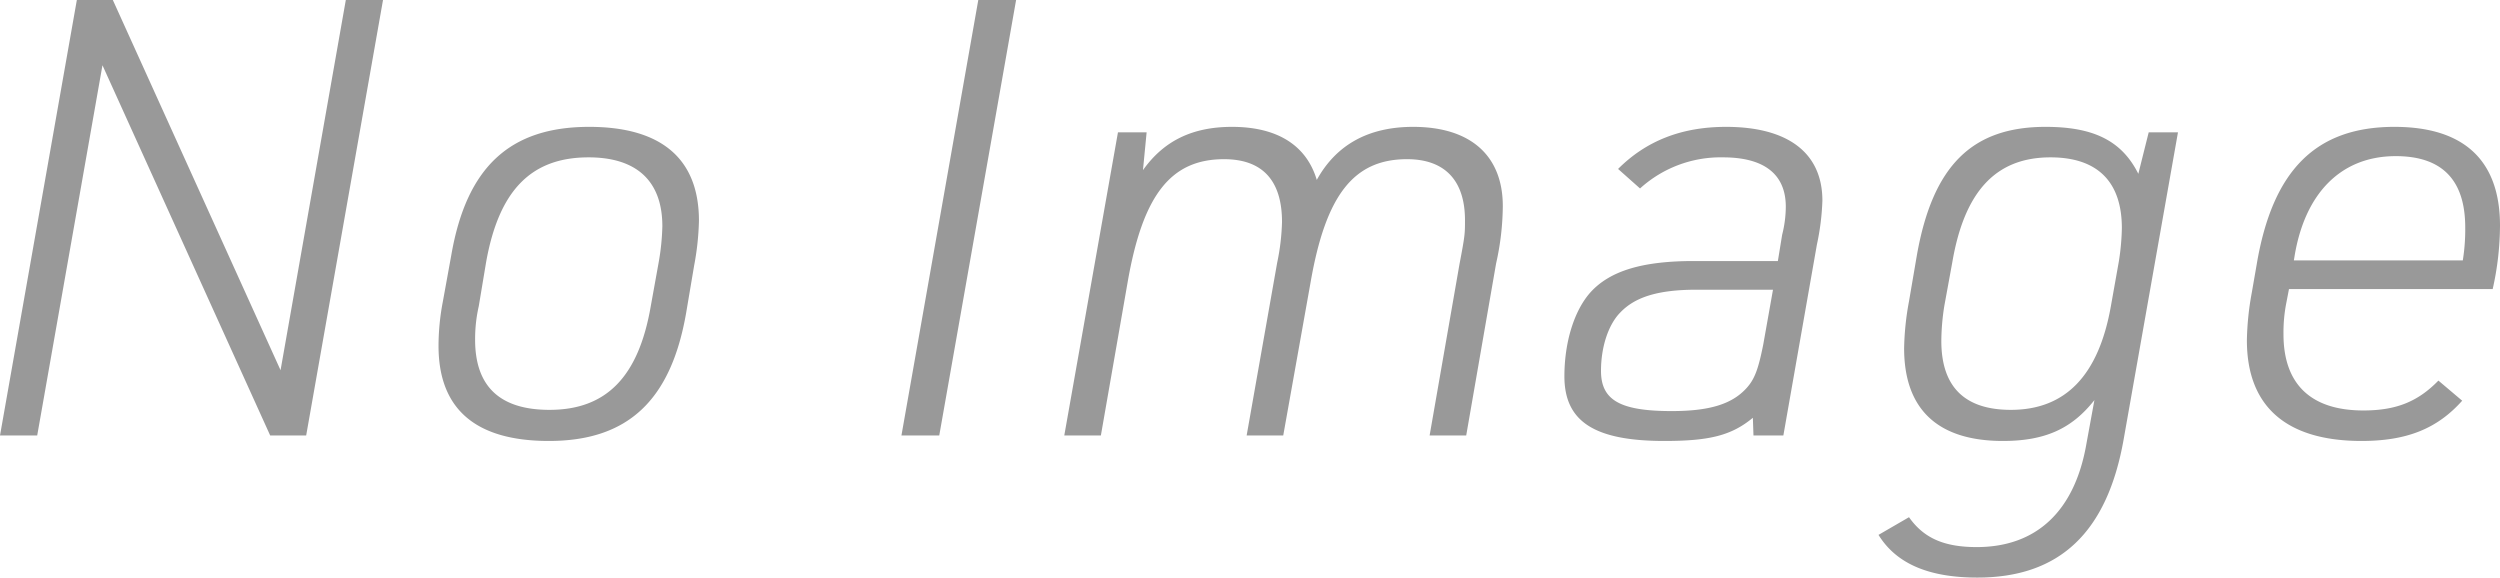 <svg xmlns="http://www.w3.org/2000/svg" width="409.9" height="94.7"><path data-name="パス 1" d="M0 71.4h6.1l10.7-60.7 27.5 60.7h5.9L62.8 0h-6.1L46 60.7 18.5 0h-5.9zm72.6-21.9a38.786 38.786 0 00-.7 7.2c0 10.4 6.1 15.6 18.1 15.6 12.9 0 20-6.6 22.5-21l1.3-7.7a44.668 44.668 0 00.8-7.4c0-10.2-6.2-15.4-18-15.4-13 0-20.1 6.6-22.6 21zm34.1.7c-2 11.6-7.3 17-16.6 17-8.1 0-12.2-3.8-12.2-11.5a24.058 24.058 0 01.6-5.5l1.2-7.2c2.1-11.8 7.4-17.2 16.8-17.2 7.9 0 12.1 3.9 12.1 11.3a38.883 38.883 0 01-.6 5.9zm41.1 21.2h6.2L166.6 0h-6.2zm26.7 0h6l4.4-25.2c2.5-14.3 7.1-20.1 15.8-20.1 6.3 0 9.5 3.5 9.5 10.3a37.107 37.107 0 01-.8 6.7l-5 28.3h6l4.5-25.2c2.5-14.3 7.1-20.1 15.8-20.1 6.2 0 9.5 3.5 9.5 10 0 2.2 0 2.5-.9 7.2l-4.9 28.1h6l4.9-28.2a44.03 44.03 0 001.1-9.4c0-8.3-5.3-13-14.7-13-7.3 0-12.6 2.9-15.8 8.7-1.7-5.7-6.5-8.7-13.9-8.7-6.5 0-11.2 2.3-14.6 7.1l.6-6.2h-4.7zm117-28.6h-13.8c-8.4 0-13.7 1.6-16.9 5.1-2.7 3-4.3 8.2-4.3 13.8 0 7.4 4.9 10.6 16.4 10.6 7.4 0 11-.9 14.5-3.8l.1 2.9h4.9l5.5-31.3a40.394 40.394 0 00.9-7.2c0-7.8-5.6-12.1-15.8-12.1-7.3 0-13.1 2.3-17.7 6.9l3.6 3.2a19.648 19.648 0 0113.6-5.1c6.8 0 10.3 2.8 10.3 8.1a19.042 19.042 0 01-.6 4.6zm-.8 4.7l-1.6 9c-.8 4-1.4 5.7-2.8 7.2-2.4 2.6-6.1 3.7-12.2 3.7-8.5 0-11.6-1.8-11.6-6.6 0-3.9 1.2-7.6 3.2-9.6 2.5-2.6 6.4-3.7 12.5-3.7zm51.4 25.2c-1.9 11.1-8.2 17-18 17-5.4 0-8.7-1.5-11.1-4.9l-5 2.9c2.9 4.7 8.2 7 16.2 7 13.5 0 21.3-7.4 24-22.7l8.9-50.3h-4.8l-1.7 6.8c-2.7-5.4-7.3-7.7-15.2-7.7-12.1 0-18.5 6.4-21.1 21l-1.3 7.6a45.791 45.791 0 00-.8 7.7c0 10 5.5 15.2 16.2 15.2 6.9 0 11.3-2 15-6.7zm-22-29.7c2-11.7 7.2-17.2 16.1-17.2 7.7 0 11.7 4 11.7 11.6a38.644 38.644 0 01-.5 5.5l-1.3 7.3c-2 11.3-7.4 17-16.4 17-7.6 0-11.4-3.8-11.4-11.3a37.852 37.852 0 01.5-5.8zm55.2 4.4h33.4a48.155 48.155 0 001.2-10.4c0-10.7-5.9-16.2-17.3-16.2-12.9 0-20 7.1-22.6 22.6l-.8 4.6a46.886 46.886 0 00-.8 7.8c0 10.8 6.4 16.5 18.8 16.5 7.4 0 12.4-2 16.5-6.6l-3.9-3.3c-3.4 3.5-7 4.9-12.3 4.9-8.6 0-13.1-4.3-13.1-12.5a25.221 25.221 0 01.4-4.8zm.8-4.7l.1-.6c1.7-10.5 7.7-16.5 16.6-16.5q11.4 0 11.4 11.7a31.935 31.935 0 01-.4 5.4z" fill="#999"/></svg>

